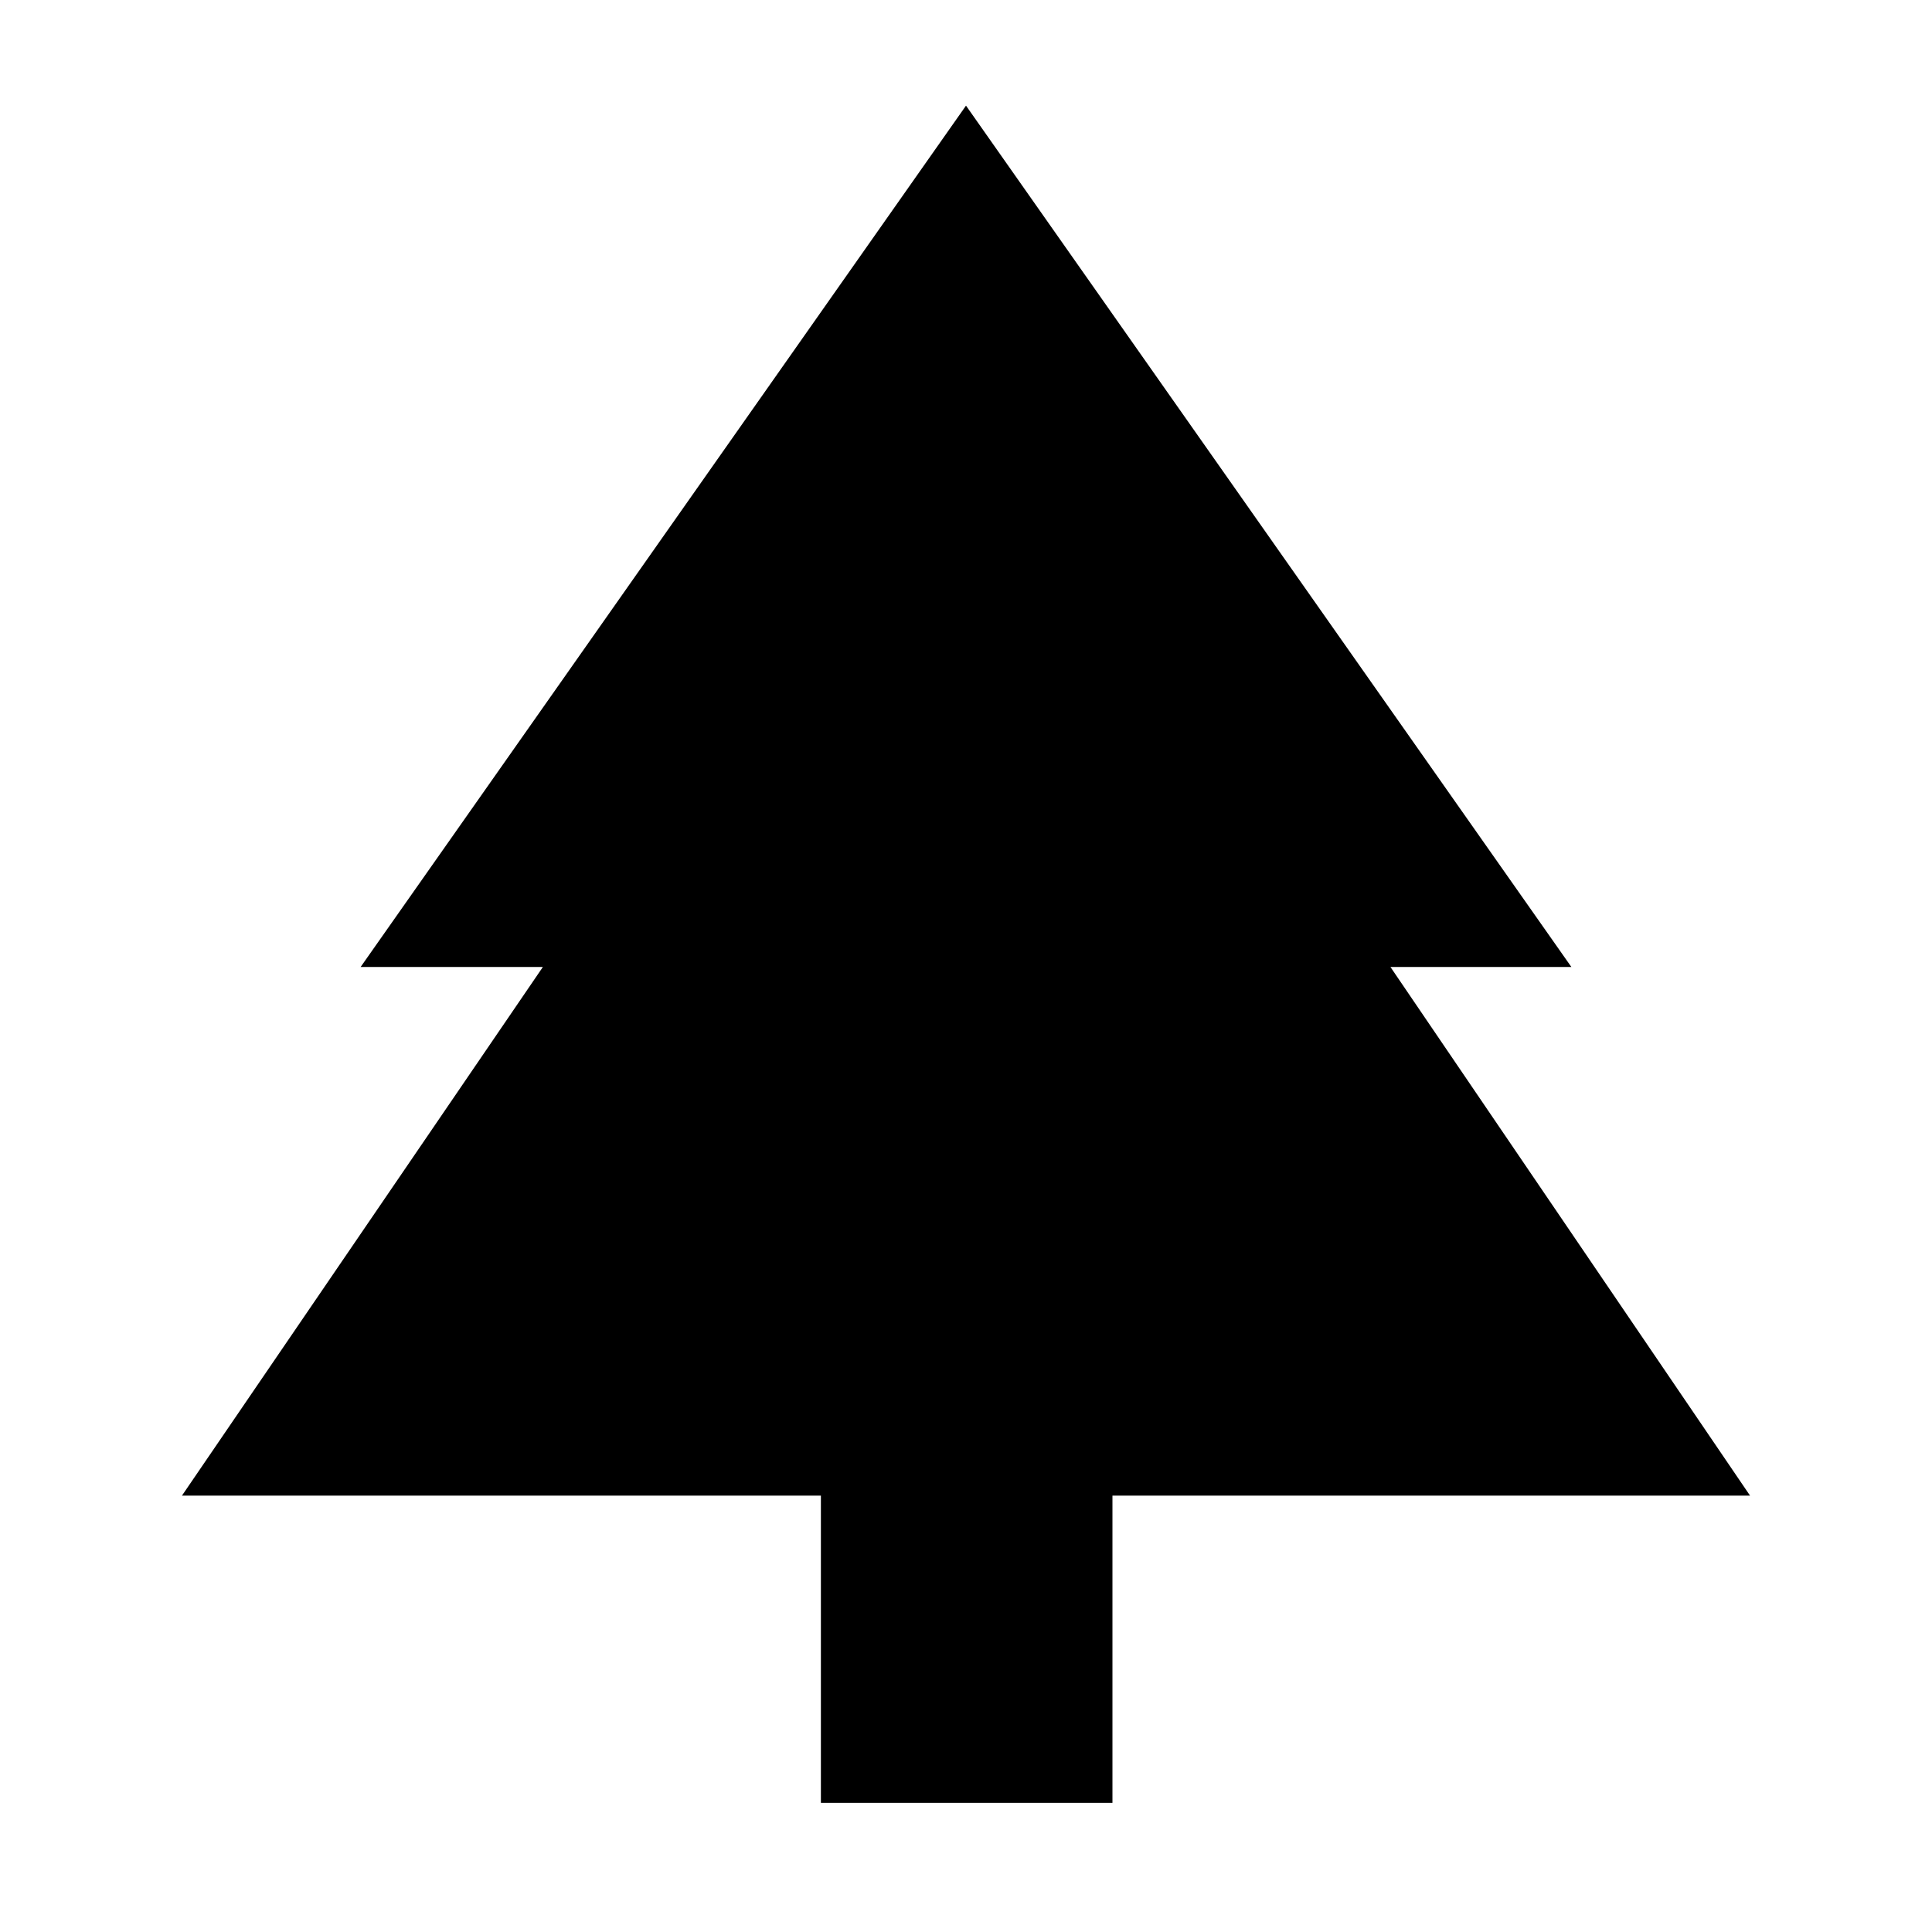 <svg xmlns="http://www.w3.org/2000/svg" height="40" viewBox="0 -960 960 960" width="40"><path d="M552.77-64.17H407.9v-152.67H90.42l179.33-262.67h-90.56l300.81-428 300.81 428h-89.9l178.67 262.67H552.77v152.67Z"/></svg>